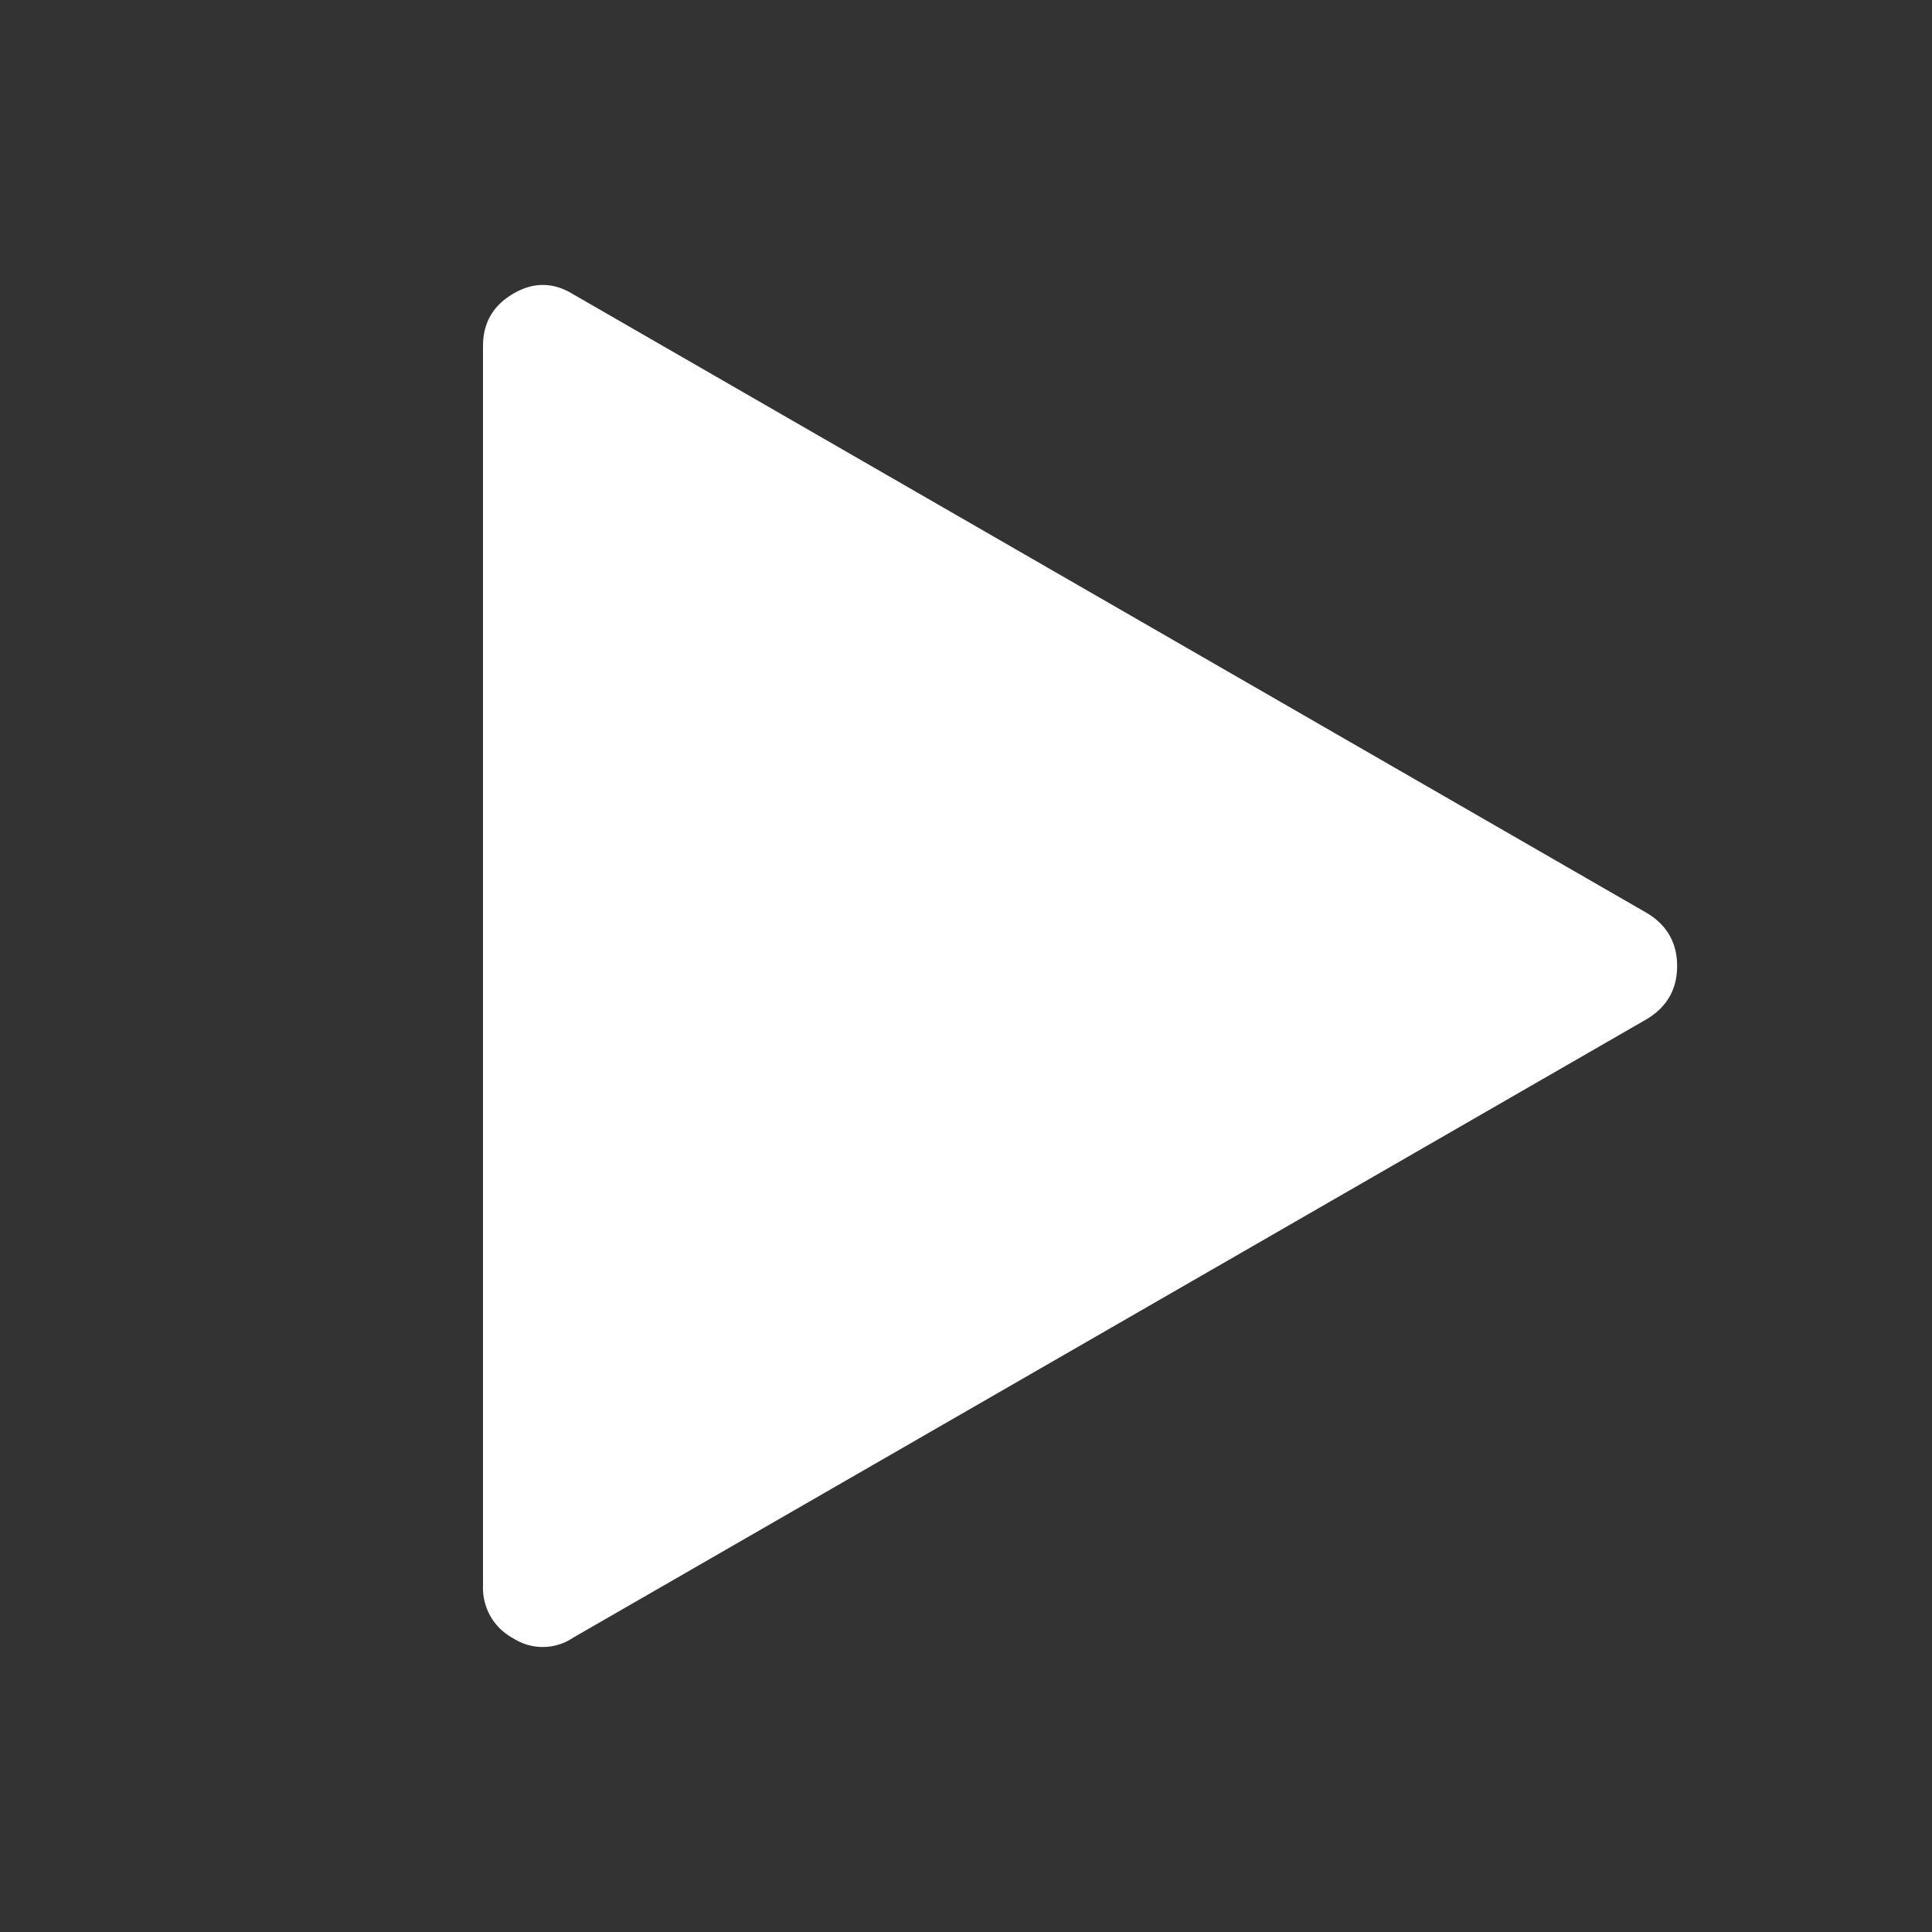 <svg viewBox="0 0 26 26" xmlns="http://www.w3.org/2000/svg" style="width: 100%; height: 100%; color: white;"><rect x="0" y="0" width="26" height="26" fill="#333333" stroke="none"/><title>Play</title><path d="M7.712 22.04a.732.732 0 0 1-.806.007.767.767 0 0 1-.406-.703V4.656c0-.31.135-.544.406-.703.271-.16.54-.157.806.006l14.458 8.332c.266.163.4.4.4.709 0 .31-.134.546-.4.71L7.712 22.04z" fill="currentColor" fill-rule="evenodd"></path></svg>